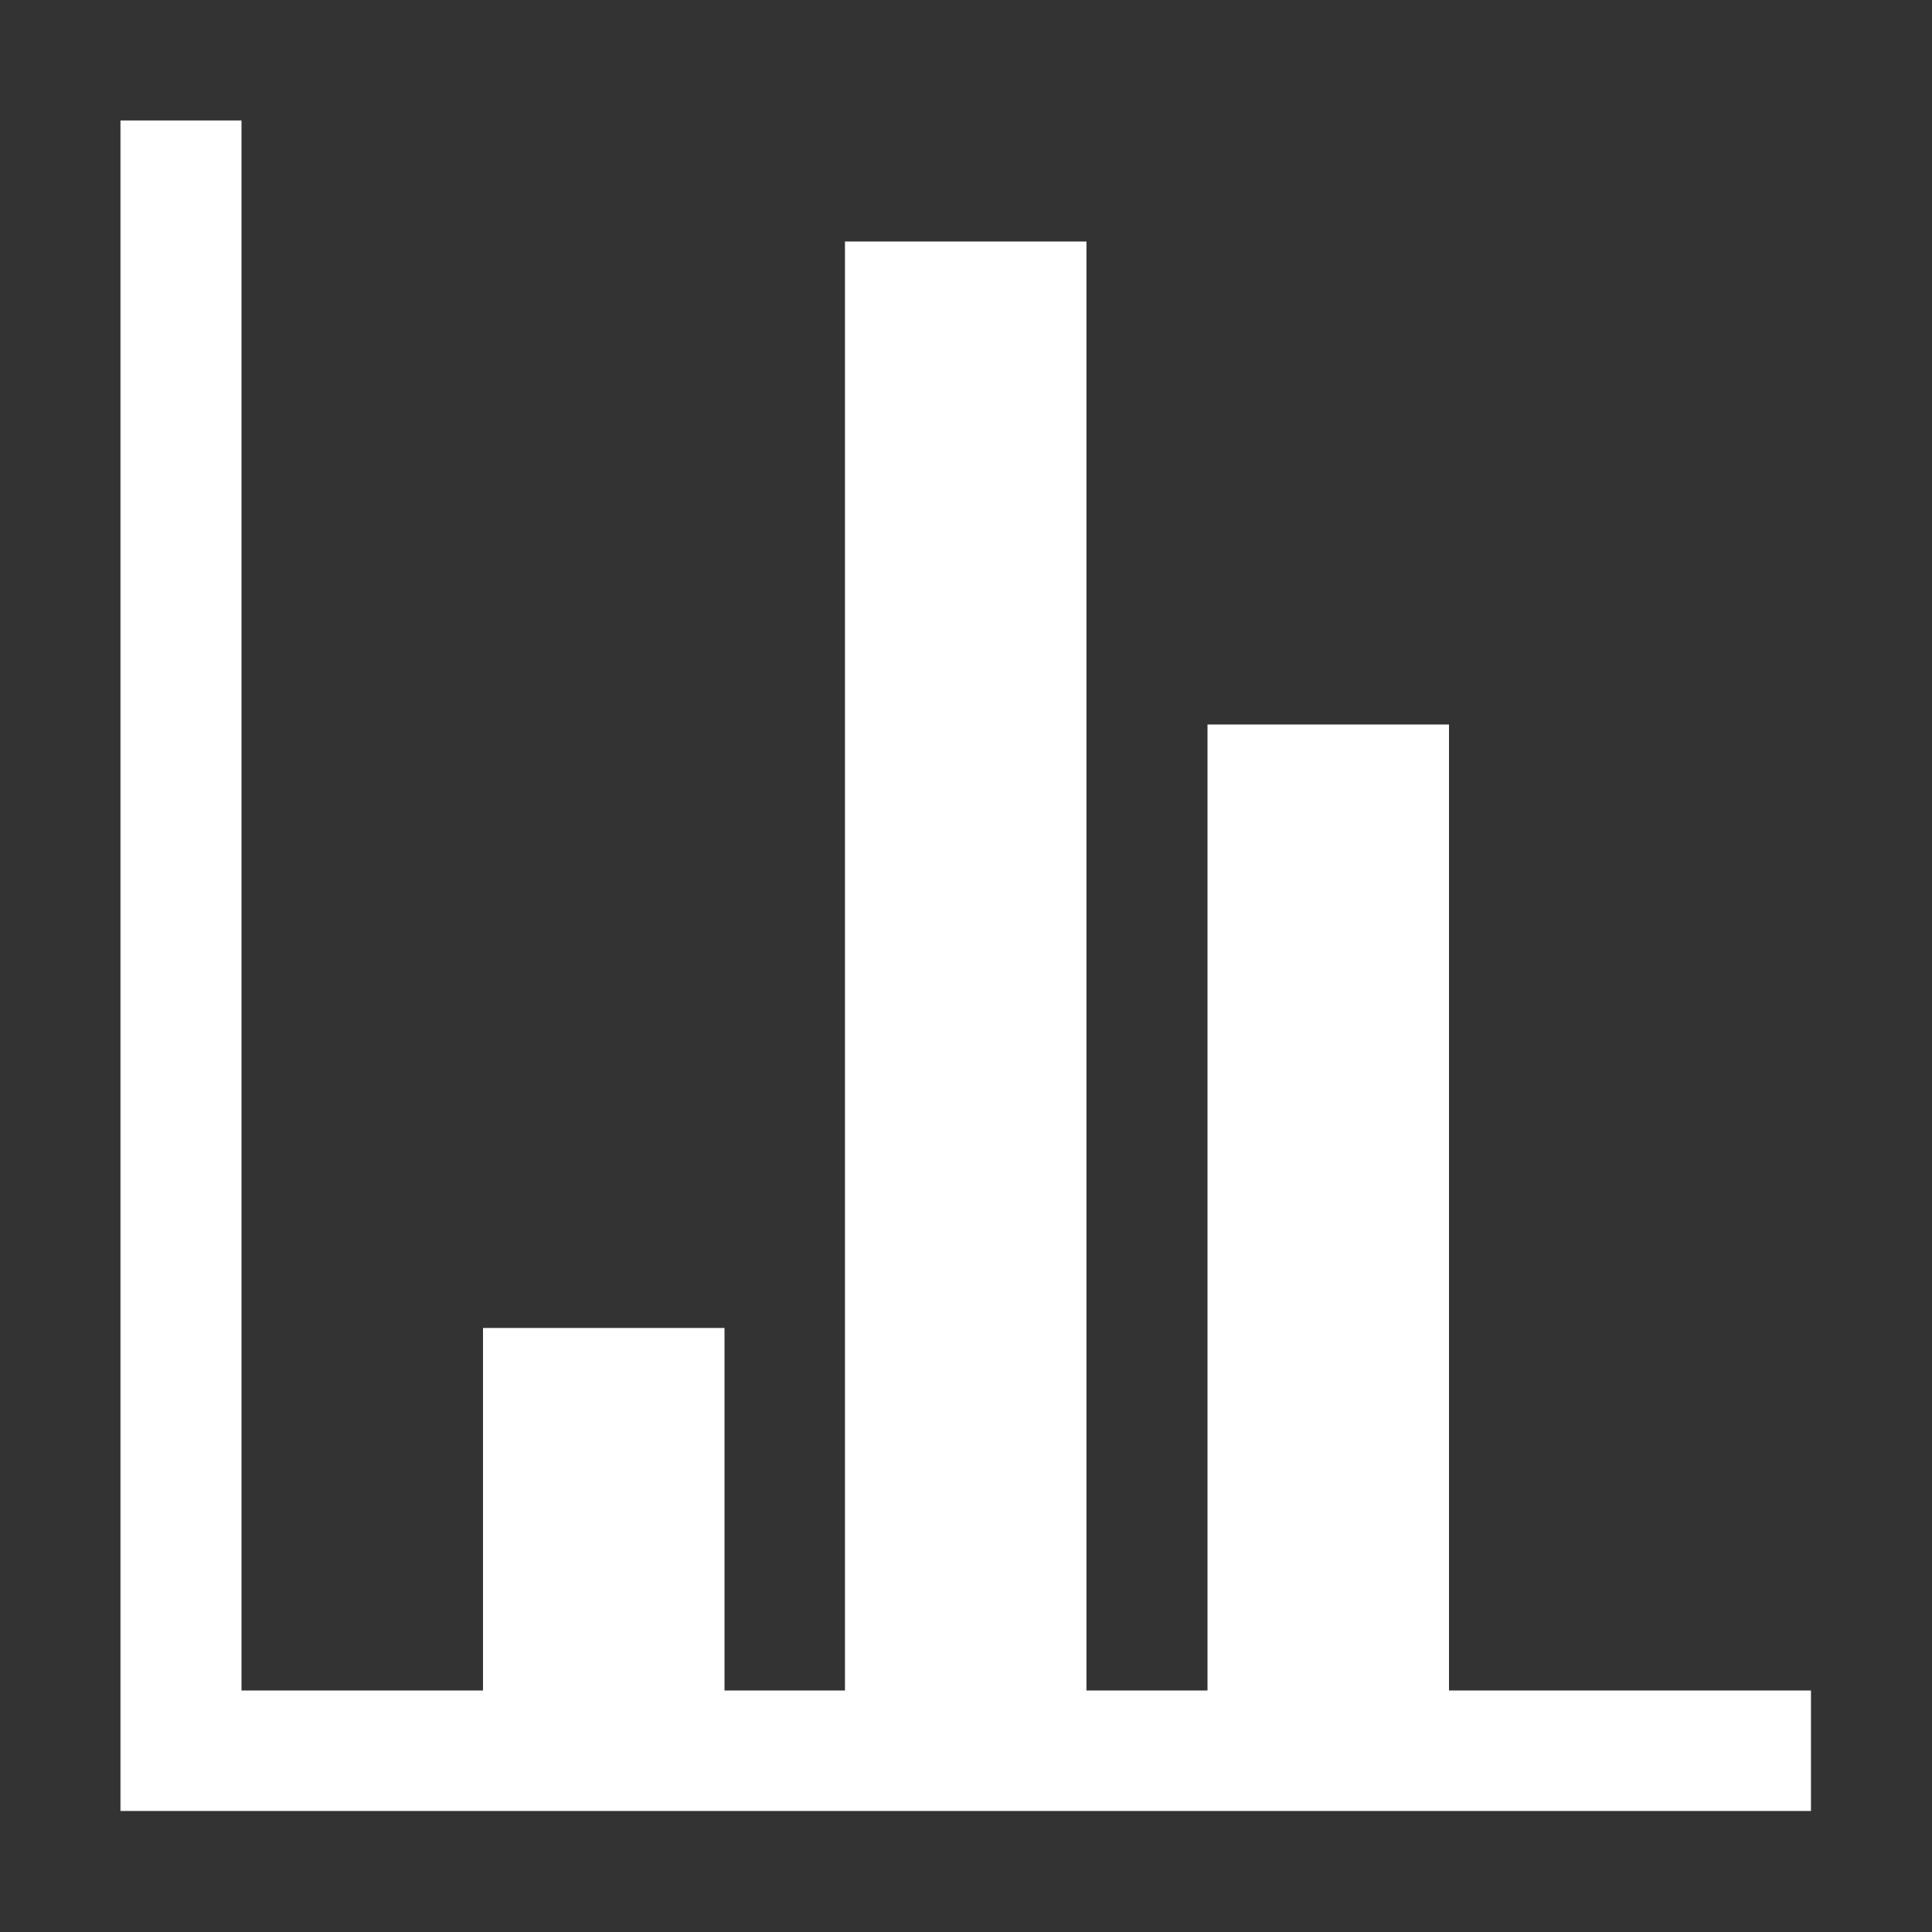<svg width="34" height="34" viewBox="0 0 34 34" fill="none" xmlns="http://www.w3.org/2000/svg" xmlns:xlink="http://www.w3.org/1999/xlink">
	<rect x="0" y="0" width="34" height="34" fill="#333333" stroke="none"/>
	<desc>
			Created with Pixso.
	</desc>
	<defs>
		<clipPath id="clip65_130">
			<rect id="103716_statistics_icon" width="34" height="34" fill="white" fill-opacity="0"/>
		</clipPath>
	</defs>
	<g clip-path="url(#clip65_130)">
		<rect id="rect" width="34" height="34" fill="#000000" fill-opacity="0"/>
		<path id="polygon" d="M25.5 29.75L25.5 12.75L21.25 12.75L21.25 29.75L19.12 29.75L19.12 4.25L14.87 4.25L14.87 29.75L12.75 29.75L12.75 23.37L8.5 23.37L8.5 29.75L4.25 29.75L4.25 2.12L2.12 2.12L2.12 31.87L31.87 31.87L31.87 29.75L25.5 29.75Z" fill="#FFFFFF" fill-opacity="1" fill-rule="nonzero"/>
	</g>
</svg>

